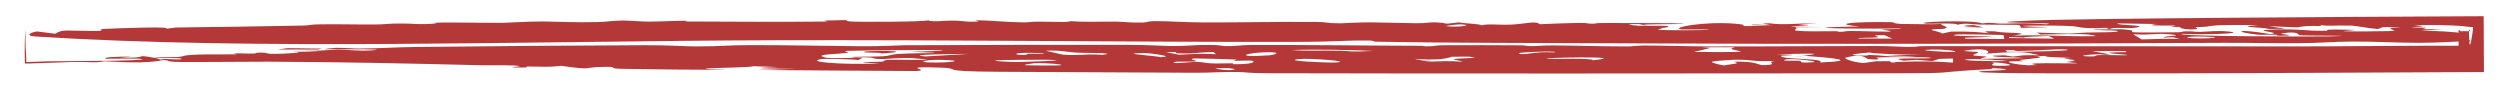 <svg width="85" height="3" viewBox="0 0 85 3" fill="none" xmlns="http://www.w3.org/2000/svg">
<path d="M64.286 2.492C57.474 2.494 50.017 2.51 43.179 2.49C42.339 2.487 42.396 2.454 42.161 2.449C41.517 2.437 41.129 2.477 40.66 2.474C38.378 2.46 36.244 2.454 34.006 2.441C31.7 2.428 32.791 2.324 31.99 2.299C30.424 2.249 31.756 2.385 31.14 2.415C29.346 2.407 27.536 2.393 25.738 2.378C26.177 2.365 26.616 2.352 27.059 2.341C26.276 2.338 25.154 2.317 26.467 2.281C26.177 2.271 25.906 2.26 25.608 2.25C25.526 2.3 24.139 2.304 24.012 2.333C23.886 2.363 24.666 2.356 24.661 2.359C24.609 2.395 21.41 2.345 21.179 2.341C20.569 2.33 21.104 2.269 20.585 2.273C19.692 2.28 20.287 2.405 19.079 2.238C18.598 2.292 18.556 2.264 17.948 2.261C17.867 2.26 17.93 2.291 17.894 2.292C16.973 2.315 17.681 2.257 17.677 2.254C17.593 2.201 16.604 2.224 16.396 2.219C13.783 2.155 11.868 2.112 9.111 2.097C8.515 2.094 6.699 2.116 6.122 2.107C5.553 2.098 5.859 2.059 5.561 2.041C5.084 2.133 4.628 2.144 3.557 2.083C3.158 2.15 3.209 2.096 2.445 2.109C2.068 2.116 1.525 2.147 1 2.157L0.844 2.158L0.843 2C0.836 1.639 0.84 1.285 0.868 1C0.863 1.547 0.877 1.683 0.893 2L0.894 2.107L1 2.107C1.148 2.099 1.336 2.092 1.623 2.085C1.924 2.079 5.061 2.077 4.828 2.008C4.706 1.972 3.666 2.005 3.626 1.999C3.392 1.96 3.972 1.912 4.487 1.929C4.359 1.937 4.204 1.945 4.066 1.952C5.222 2.001 4.427 1.815 5.305 1.977C5.414 1.997 5.372 2.018 5.551 2.039C5.587 2.031 5.368 2.009 5.557 2.005C5.749 2.001 6.115 2.042 6.169 2.007C6.25 1.957 5.454 1.977 5.394 1.974C5.393 1.974 5.392 1.975 5.392 1.975C4.861 1.948 5.969 1.945 6.022 1.94C6.364 1.909 6.131 1.884 6.645 1.858C6.938 1.844 7.685 1.852 7.96 1.848C8.234 1.843 7.808 1.819 7.992 1.814C8.177 1.808 8.406 1.827 8.622 1.821C8.715 1.818 8.71 1.791 8.755 1.79C9.235 1.78 8.92 1.836 9.356 1.832C9.638 1.83 10.586 1.778 9.933 1.763C10.247 1.758 10.553 1.754 10.865 1.749C10.668 1.742 10.465 1.736 10.273 1.727C10.86 1.74 11.126 1.694 11.495 1.691C11.863 1.687 12.194 1.742 12.599 1.715C13.464 1.658 11.322 1.685 11.056 1.674C10.952 1.67 11.35 1.628 11.411 1.626C11.684 1.621 12.006 1.652 12.216 1.65C12.967 1.645 13.427 1.605 14.143 1.597C16.582 1.569 19.607 1.546 21.918 1.537C22.778 1.534 23.296 1.58 23.682 1.578C24.585 1.575 24.696 1.536 25.484 1.534C26.657 1.53 28.309 1.565 29.288 1.572C29.966 1.577 30.58 1.539 30.756 1.538C33.206 1.524 36.186 1.525 38.216 1.525C39.171 1.525 39.625 1.568 39.822 1.566C40.669 1.561 40.442 1.524 41.129 1.528C41.5 1.53 41.57 1.565 41.619 1.567C42.057 1.578 42.144 1.532 42.485 1.531C44.448 1.522 46.338 1.552 48.282 1.557C48.423 1.557 48.41 1.577 48.502 1.576C48.894 1.571 48.712 1.539 49.121 1.537C49.974 1.532 50.849 1.537 51.753 1.541C51.842 1.542 51.883 1.568 52.087 1.568C52.292 1.568 52.448 1.543 52.77 1.544C53.611 1.548 54.441 1.578 55.332 1.579C55.48 1.58 55.662 1.548 55.883 1.548C56.577 1.549 57.604 1.578 58.199 1.579C60.16 1.582 61.969 1.564 63.816 1.564C64.251 1.564 64.635 1.594 64.861 1.594C65.37 1.596 64.986 1.568 65.502 1.568C69.716 1.567 73.946 1.58 78.21 1.578C79.884 1.577 81.922 1.548 83.541 1.556C83.731 1.557 83.877 1.561 84 1.566L83.566 2C83.578 1.689 83.598 1.53 83.598 1.189C83.598 1.122 83.598 1.059 83.597 1L84 1.403C83.311 1.409 83.115 1.451 82.29 1.456C81.576 1.459 80.757 1.41 80.013 1.413C79.27 1.416 78.927 1.464 78.073 1.47C77.369 1.474 76.387 1.453 75.621 1.456C68.603 1.489 61.693 1.508 54.632 1.471C52.14 1.458 49.376 1.464 46.801 1.418C46.559 1.413 46.929 1.367 46.154 1.377C45.737 1.382 45.155 1.422 44.193 1.424C38.468 1.435 32.361 1.35 26.54 1.367C17.82 1.393 8.783 1.72 1.206 1.241C0.835 1.217 1.036 1.102 1.259 1.069C1.465 1.092 1.656 1.12 1.873 1.147C2.145 1.002 2.097 1.04 3.106 1.053C3.728 1.061 3.231 0.999 3.563 0.982C3.992 0.959 6.008 0.888 5.621 0.983C5.745 0.967 5.861 0.951 5.983 0.935C7.442 0.92 8.86 0.896 10.288 0.869C10.535 0.864 10.546 0.834 10.801 0.829C11.485 0.816 12.028 0.836 12.733 0.833C13.116 0.831 13.169 0.797 13.671 0.799C14.172 0.801 14.161 0.848 14.845 0.797C14.399 0.738 16.386 0.781 17.093 0.777C17.195 0.777 18.036 0.724 18.483 0.73C18.932 0.736 19.613 0.77 20.307 0.751C20.632 0.742 20.829 0.701 21.18 0.698C21.427 0.697 21.723 0.733 22.036 0.735C22.348 0.736 23.024 0.706 23.148 0.706C23.595 0.704 23.102 0.729 23.407 0.731C24.883 0.737 26.597 0.75 28.052 0.733C28.231 0.731 27.984 0.701 28.007 0.7C29.222 0.663 28.573 0.702 28.901 0.729C29.219 0.755 31.543 0.741 31.56 0.688C31.632 0.754 32.148 0.704 32.283 0.702C32.805 0.695 32.702 0.752 33.209 0.734C33.395 0.727 33.033 0.689 33.232 0.69C33.726 0.693 34.17 0.755 34.827 0.761C34.986 0.762 35.037 0.735 35.319 0.736C35.601 0.737 36.785 0.77 36.239 0.712C36.956 0.759 37.101 0.733 37.936 0.735C38.147 0.735 38.419 0.779 38.87 0.766C39.022 0.761 39.017 0.718 39.246 0.718C39.77 0.717 40.264 0.761 40.929 0.763C42.172 0.766 43.495 0.735 44.792 0.746C45.144 0.749 45.056 0.792 45.569 0.793C45.644 0.793 46.261 0.756 46.615 0.76C46.828 0.762 47.932 0.788 48.155 0.79C48.523 0.793 48.589 0.752 48.791 0.76C49.374 0.783 48.906 0.844 49.608 0.761C49.839 0.807 50.249 0.802 50.38 0.86C50.619 0.797 50.928 0.857 51.391 0.836C51.855 0.815 52.234 0.694 52.346 0.824C52.563 0.809 53.484 0.781 53.64 0.78C54.098 0.774 53.853 0.81 54.198 0.805C54.259 0.804 54.196 0.78 54.586 0.782C54.843 0.784 56.721 0.785 56.833 0.789C58.113 0.827 56.136 0.813 55.859 0.84C55.81 0.833 55.762 0.826 55.71 0.819C55.144 0.807 55.466 0.863 55.722 0.876C55.979 0.889 56.458 0.864 56.671 0.882C56.777 0.891 56.711 0.958 56.39 0.95C56.734 0.971 56.265 0.993 56.401 1.012C56.55 1.033 58.094 1.04 58.102 1.003C57.814 1.002 57.455 1.003 57.163 1.001C56.782 0.937 57.94 0.719 59.002 0.806C59.773 0.869 58.503 0.919 60.326 0.866C60.045 0.864 59.808 0.858 59.553 0.855C59.526 0.807 59.94 0.86 60.153 0.845C60.255 0.837 59.624 0.803 60.172 0.792C60.643 0.861 61.005 0.791 61.795 0.791C61.576 0.803 61.356 0.815 61.136 0.827C62.471 0.877 59.371 0.894 61.966 0.921C61.654 0.924 61.343 0.923 61.029 0.926C61.182 0.952 60.938 1.026 61.074 1.041C61.432 1.082 61.96 1.058 62.396 1.061C62.587 1.063 62.468 1.083 62.484 1.083C62.745 1.085 62.688 1.056 62.917 1.054C63.205 1.052 64.038 1.08 64.173 1.077C64.522 1.068 63.941 1.011 63.974 1.006C64.197 0.978 64.652 1.002 64.628 0.965C63.533 0.99 60.379 0.958 63.233 0.897C62.446 0.838 62.673 0.757 63.804 0.75C64.74 0.745 64.136 0.778 64.624 0.813C64.686 0.818 65.94 0.835 66.004 0.81C65.954 0.868 66.362 0.92 66.088 0.98C66.048 0.989 65.534 0.986 65.713 1.034C65.803 1.059 66.06 1.112 66.019 1.143C66.124 1.121 66.235 1.097 66.342 1.074C67.113 1.068 67.222 1.091 67.644 1.132C67.625 1.115 67.235 1.044 67.826 1.066C67.857 1.067 67.883 1.092 68.183 1.105C68.791 1.13 68.917 1.138 68.451 1.212C69.709 1.17 69.98 1.253 71.269 1.228C71.013 1.133 70.559 1.157 69.379 1.175C69.327 1.152 69.303 1.13 69.251 1.107C70.822 1.158 70.046 1.153 70.936 1.107C71.154 1.096 72.316 1.108 71.928 1.043C71.837 1.028 71.115 1.03 71.198 1.006C71.213 1.001 72.091 0.99 72.168 0.996C73.139 1.072 71.404 1.125 74.078 1.097C74.152 1.097 74.178 1.069 74.322 1.065C74.593 1.058 74.596 1.09 74.838 1.083C75.08 1.075 75.415 1.032 75.778 1.072C76.443 1.145 74.875 1.187 74.176 1.148C73.893 1.244 78.884 1.246 79.193 1.237C80.543 1.202 78.296 1.222 78.18 1.196C78.132 1.185 78.156 1.043 77.588 1.135C77.419 1.162 78.123 1.198 77.703 1.213C77.283 1.228 77.45 1.186 77.419 1.184C77.315 1.174 76.868 1.189 76.81 1.183C75.919 1.093 76.001 0.957 77.182 1.158C77.696 1.113 76.516 1.04 77.155 1.01C77.932 0.972 78.499 1.037 78.597 1.04C79.768 1.074 78.418 0.98 79.848 1.01C80.644 1.027 78.656 1.073 80.475 1.067C81.997 1.061 81.175 1.029 81.285 0.954C81.311 0.936 82.145 0.915 81.01 0.923C80.978 0.942 80.917 0.968 80.845 0.986C80.567 0.971 80.102 0.874 79.954 0.871C79.232 0.854 79.267 0.905 78.841 0.845C79.145 0.91 78.65 0.871 78.464 0.885C77.774 0.936 78.678 0.955 77.129 0.889C77.331 0.92 77.514 0.95 77.709 0.98C77.524 0.981 77.338 0.982 77.152 0.984C76.875 0.916 75.888 0.925 76.781 0.857C75.706 0.838 75.272 0.853 75.036 0.905C74.992 0.915 74.83 0.919 74.64 0.92C74.676 0.935 74.722 0.98 74.692 0.986C74.425 1.035 74.01 0.95 74.151 0.918C74.019 0.916 73.913 0.914 73.876 0.913C73.641 0.908 74.102 0.879 73.912 0.869C73.849 0.866 73.186 0.872 73.173 0.86C73.094 0.784 74.184 0.839 71.994 0.795C71.941 0.864 72.958 0.849 72.697 0.923C72.417 1.002 71.845 0.896 71.72 0.993C71.673 0.977 71.653 0.963 71.613 0.945C70.727 0.988 70.715 0.907 70.445 0.889C69.919 0.854 67.503 0.859 69.672 0.929C69.355 0.936 69.031 0.94 68.715 0.946C68.643 0.801 68.836 0.858 67.315 0.836C66.98 0.831 66.871 0.767 66.543 0.843C66.588 0.769 65.597 0.814 65.505 0.805C64.912 0.746 67.113 0.664 67.395 0.796C67.767 0.745 67.765 0.812 68.18 0.803C68.78 0.79 68.863 0.777 69.574 0.827C70.274 0.757 66.833 0.796 68.919 0.703C70.673 0.625 79.533 0.575 84 0.553L84.444 0.551L84.447 1C84.449 1.365 84.45 1.7 84.452 2L84.454 2.449L84 2.452C83.602 2.454 83.267 2.455 83.009 2.456C77.873 2.482 75.173 2.498 70.56 2.494C70.105 2.494 66.67 2.5 67.384 2.419C67.487 2.408 68.964 2.377 67.697 2.313C67.955 2.35 67.21 2.375 67.147 2.379C65.713 2.469 66.543 2.491 64.286 2.492ZM57.593 1.767C60.539 1.785 58.375 1.731 58.987 1.608C58.609 1.608 58.232 1.608 57.854 1.607C57.953 1.615 58.051 1.623 58.151 1.63C58.151 1.63 58.151 1.63 58.152 1.63C57.966 1.676 57.779 1.721 57.593 1.767ZM9.426 1.685C9.541 1.669 9.654 1.652 9.779 1.637C10.168 1.642 10.556 1.647 10.945 1.652C10.899 1.663 10.854 1.674 10.808 1.685C10.347 1.684 9.888 1.684 9.426 1.685ZM73.764 1.166C73.213 1.121 73.263 1.201 72.531 1.165C72.62 1.224 72.72 1.282 72.814 1.34C73.372 1.331 73.498 1.309 74.104 1.323C74.033 1.304 73.961 1.285 73.892 1.266C73.792 1.27 73.684 1.275 73.587 1.278C73.431 1.225 74.399 1.217 73.766 1.166C73.766 1.166 73.765 1.166 73.764 1.166ZM68.116 1.19C67.82 1.182 66.645 1.153 66.485 1.178C65.942 1.261 69.255 1.208 66.813 1.282C66.825 1.293 66.813 1.305 66.813 1.316C67.259 1.32 67.703 1.324 68.151 1.327C68.127 1.281 68.143 1.236 68.116 1.19ZM68.25 1.762C68.706 1.768 70.877 1.729 70.169 1.677C69.961 1.661 68.992 1.736 68.623 1.733C68.384 1.731 68.652 1.69 68.181 1.705C68.202 1.723 68.215 1.743 68.251 1.762C68.251 1.762 68.251 1.762 68.25 1.762ZM67.396 2.002C67.867 1.995 68.344 1.985 68.819 1.977C68.472 1.93 67.791 1.961 67.751 1.894C67.881 1.889 68.01 1.884 68.139 1.879C68.239 1.894 68.336 1.908 68.434 1.923C68.841 1.887 68.594 1.869 69.352 1.879C68.894 1.779 68.809 1.726 67.511 1.827C67.756 1.773 67.525 1.596 66.806 1.722C66.672 1.746 67.234 1.761 67.24 1.765C67.326 1.812 67.015 1.841 67.107 1.885C67.149 1.905 67.492 1.905 67.543 1.932C67.567 1.945 67.241 1.984 67.396 2.002ZM66.457 1.767C66.603 1.738 66.105 1.672 65.672 1.685C64.997 1.706 66.061 1.77 66.457 1.767ZM9.423 1.685C9.424 1.685 9.425 1.685 9.426 1.685C9.425 1.685 9.425 1.685 9.425 1.685C9.424 1.685 9.424 1.685 9.423 1.685ZM69.645 1.222C69.296 1.246 68.778 1.243 68.817 1.281C68.647 1.273 68.475 1.266 68.305 1.258C68.307 1.27 68.31 1.281 68.312 1.292C68.823 1.3 69.332 1.307 69.843 1.314C69.779 1.283 69.72 1.253 69.645 1.222ZM64.077 1.196C63.434 1.192 63.973 1.243 63.832 1.268C63.691 1.293 63.119 1.273 63.186 1.309C63.564 1.31 63.959 1.312 64.341 1.313C64.24 1.274 64.17 1.234 64.076 1.196C64.076 1.196 64.076 1.196 64.077 1.196ZM45.568 1.726C46.004 1.737 45.826 1.777 46.686 1.731C46.685 1.731 46.685 1.731 46.684 1.731C45.865 1.698 44.812 1.67 43.908 1.701C44.461 1.742 44.882 1.709 45.568 1.726ZM75.288 1.282C75.472 1.251 74.615 1.225 74.426 1.254C74.12 1.301 75.008 1.33 75.288 1.282ZM27.966 2.003C27.303 2.099 28.559 2.207 29.875 2.161C29.989 2.157 29.139 2.126 29.391 2.107C29.416 2.105 29.883 2.108 29.998 2.094C30.113 2.081 29.992 2.05 30.181 2.037C30.513 2.014 31.263 2.056 31.511 2.026C31.544 2.022 31.079 1.98 31.049 1.979C30.572 1.954 30.112 2.008 30.038 2.009C29.659 2.01 29.716 1.968 29.62 1.958C29.439 1.939 29.12 1.958 29.097 1.956C28.521 1.919 29.838 1.93 30.016 1.914C30.495 1.873 30.051 1.834 31.2 1.811C31.309 1.808 32.615 1.811 30.969 1.763C34.201 1.663 29.346 1.706 28.819 1.728C28.576 1.739 28.944 1.779 28.796 1.798C28.46 1.839 27.886 1.847 27.937 1.906C28.048 2.03 28.801 1.949 29.32 1.969C29.266 1.996 29.245 2.023 29.144 2.049C29.3 2.014 28.014 1.996 27.966 2.003C27.966 2.003 27.966 2.003 27.966 2.003ZM36.146 1.861C36.872 1.899 36.821 1.82 37.486 1.865C38.072 1.795 36.916 1.8 36.781 1.796C36.166 1.778 36.18 1.701 35.55 1.725C35.767 1.77 35.943 1.816 36.146 1.861ZM29.833 1.829C30.319 1.789 29.45 1.79 29.415 1.782C29.031 1.702 31.632 1.718 29.833 1.829ZM71.078 1.919C71.324 1.922 71.168 1.884 71.385 1.873C71.603 1.862 72.348 1.894 72.329 1.87C72.31 1.847 70.945 1.785 72.315 1.772C72.269 1.759 72.284 1.749 72.262 1.737C71.885 1.736 71.505 1.736 71.129 1.736C71.335 1.774 71.547 1.814 71.746 1.851C71.534 1.881 71.416 1.842 71.404 1.842C71.404 1.842 71.404 1.843 71.404 1.843C71.01 1.846 70.524 1.913 71.078 1.919ZM51.66 1.8C51.586 1.895 52.168 1.789 52.407 1.777C52.645 1.766 52.973 1.801 52.85 1.76C52.464 1.732 51.668 1.79 51.66 1.8C51.66 1.8 51.66 1.8 51.66 1.8ZM40.09 1.861C40.698 1.838 40.601 1.813 41.346 1.842C41.317 1.819 41.288 1.795 41.259 1.772C40.668 1.772 40.709 1.839 40.026 1.812C39.913 1.807 40.154 1.754 39.647 1.771C39.795 1.8 39.944 1.831 40.09 1.861ZM43.105 1.776C42.406 1.779 41.852 1.965 43.139 1.882C43.33 1.869 43.63 1.773 43.105 1.776ZM64.634 1.924C65.822 1.929 64.472 1.899 64.163 1.871C66.929 1.848 63.85 1.879 63.574 1.784C63.236 1.811 62.604 1.873 63.306 1.889C63.6 1.896 63.493 1.868 63.51 1.868C64.05 1.875 63.985 1.921 64.634 1.924ZM34.885 1.866C34.93 1.864 34.86 1.832 35.002 1.826C35.145 1.82 35.468 1.842 35.5 1.822C35.532 1.803 34.884 1.787 34.685 1.802C34.486 1.816 34.48 1.878 34.885 1.866ZM39.446 1.945C40.039 1.922 39.068 1.804 38.939 1.804C37.805 1.81 39.479 1.908 39.446 1.945ZM61.874 2.125C63.306 2.065 62.259 1.961 61.361 1.898C61.243 1.911 61.121 1.923 61.004 1.936C61.543 1.859 62.486 1.782 60.387 1.85C61.536 1.868 60.574 1.889 60.567 1.893C60.44 2.035 62.142 1.969 61.873 2.125C61.873 2.125 61.874 2.125 61.874 2.125ZM32.954 1.832C32.331 1.833 30.71 1.857 31.466 1.919C31.963 1.89 32.458 1.861 32.954 1.832ZM83.675 0.883C83.165 0.848 82.695 0.849 82.067 0.851C82.633 0.902 82.261 0.908 82.07 0.921C81.781 0.94 82.482 0.938 82.484 0.942C82.471 0.991 82.024 0.998 83.041 0.997C82.79 1.014 82.542 1.031 82.29 1.048C83.066 1.05 83.248 1.082 83.74 1.121C83.394 1.052 83.628 1.064 84 1.059L83.942 1C83.944 1.142 83.949 1.304 83.962 1.462C83.979 1.663 84.04 1.314 84.081 1L84.081 0.918L84 0.919C83.871 0.902 83.749 0.889 83.673 0.883C83.673 0.883 83.674 0.883 83.675 0.883ZM63.355 2.144C63.502 2.127 63.637 2.104 63.779 2.084C63.935 2.082 64.091 2.081 64.246 2.079C64.265 2.094 64.281 2.11 64.304 2.124C64.508 2.129 64.429 2.108 64.489 2.106C64.489 2.106 64.489 2.106 64.489 2.106C65.362 2.078 65.72 2.081 66.404 2.128C66.404 2.082 66.404 2.035 66.404 1.989C66.25 1.993 66.095 1.997 65.941 2.002C65.859 2.027 65.777 2.052 65.696 2.077C65.518 2.063 65.341 2.049 65.164 2.035C65.021 2.044 64.85 2.054 64.727 2.063C64.017 1.933 65.63 2.021 65.644 1.967C65.654 1.932 64.029 1.934 63.795 1.958C63.762 1.961 64.113 2.058 63.519 2.008C63.426 2 63.393 1.791 62.752 1.96C62.661 1.984 62.98 2.114 63.355 2.144ZM69.253 2.212C68.34 2.078 71.71 2.219 70.256 2.109C70.671 2.048 70.594 2.048 70.176 1.994C70.139 1.989 70.428 1.972 70.403 1.97C70.012 1.94 69.541 1.956 69.538 1.901C69.433 1.904 69.333 1.907 69.227 1.91C69.668 1.961 68.968 1.996 68.697 2.039C68.573 2.059 68.857 2.065 68.753 2.082C68.715 2.089 68.319 2.076 68.303 2.094C68.269 2.135 68.518 2.19 68.939 2.22C68.939 2.22 68.939 2.22 68.939 2.22C69.045 2.218 69.147 2.214 69.253 2.212ZM49.733 2.1C49.578 2.026 48.955 2.005 50.152 1.969C50.093 1.955 50.032 1.94 49.972 1.926C49.771 1.927 49.575 1.928 49.37 1.929C48.755 2.147 47.632 1.901 48.351 2.056C48.43 2.073 48.908 2.054 48.436 2.099C48.436 2.099 48.437 2.099 48.438 2.1C49.097 2.086 49.181 2.059 49.733 2.1ZM54.151 2.049C55.673 1.893 52.047 1.962 52.653 2.003C52.708 2.007 54.27 1.974 54.151 2.049ZM41.937 2.184C42.619 2.187 42.664 2.103 42.595 2.073C42.526 2.042 42.054 2.073 41.993 2.068C41.794 2.053 42.216 2.042 41.958 2.021C41.872 2.014 40.684 1.984 40.629 1.987C40.327 2.007 40.769 2.077 40.682 2.085C40.401 2.111 40.018 2.074 39.936 2.111C39.76 2.19 40.473 2.107 40.594 2.106C40.958 2.102 40.926 2.147 41.198 2.155C41.471 2.164 41.648 2.149 41.889 2.152C41.968 2.153 41.902 2.184 41.937 2.184ZM44.193 2.007C43.48 2.07 45.216 2.14 45.422 2.125C46.027 2.081 44.534 1.977 44.193 2.007ZM66.966 2.01C66.314 2.056 67.833 2.093 68.267 2.074C68.187 2.055 67.191 1.994 66.966 2.01ZM61.477 2.125C62.076 2.11 61.281 2.007 60.781 2.008C60.488 2.076 60.764 2.063 61.091 2.066C61.417 2.069 61.009 2.136 61.477 2.125ZM34.535 2.108C34.664 2.109 36.748 2.053 35.55 2.03C35.459 2.028 34 2.038 33.89 2.048C33.667 2.07 34.201 2.105 34.535 2.108ZM58.602 2.225C58.92 2.166 59.232 2.167 58.94 2.098C58.94 2.098 58.939 2.098 58.939 2.098C59.742 2.077 59.777 2.219 59.95 2.215C60.555 2.205 59.982 2.104 60.362 2.071C59.479 2.102 59.732 2.034 59.061 2.03C58.91 2.029 58.307 2.069 58.219 2.095C58.131 2.12 58.439 2.196 58.602 2.225ZM31.591 2.123C32.294 2.146 32.938 2.05 31.963 2.035C31.487 2.027 31.162 2.109 31.591 2.123ZM67.102 0.853C67.209 0.878 67.32 0.903 67.435 0.928C67.175 0.934 66.916 0.94 66.656 0.946C66.861 0.938 67.067 0.931 67.273 0.923C66.786 0.914 66.564 0.868 67.1 0.853C67.101 0.853 67.101 0.853 67.102 0.853ZM49.76 0.834C49.542 0.81 49.113 0.885 49.168 0.89C49.578 0.934 50.063 0.867 49.76 0.834ZM67.93 2.237C68.74 2.247 68.183 2.126 67.686 2.117C67.99 2.141 67.47 2.231 67.93 2.237ZM55.859 0.84C55.932 0.85 56.005 0.861 56.086 0.871C55.83 0.857 55.786 0.847 55.859 0.84ZM34.866 2.216C34.99 2.225 35.904 2.233 36.028 2.221C36.284 2.197 35.571 2.13 35.151 2.15C35.105 2.153 34.743 2.206 34.868 2.216C34.867 2.216 34.867 2.216 34.866 2.216ZM66.006 0.806C66.007 0.808 66.007 0.809 66.004 0.81C66.005 0.809 66.005 0.808 66.006 0.806ZM31.553 0.683C31.558 0.685 31.561 0.687 31.56 0.688C31.558 0.687 31.555 0.685 31.553 0.683ZM41.317 2.319C41.621 2.435 42.323 2.373 41.769 2.316C41.738 2.313 41.391 2.319 41.317 2.319Z" fill="#B43838"/>
</svg>
